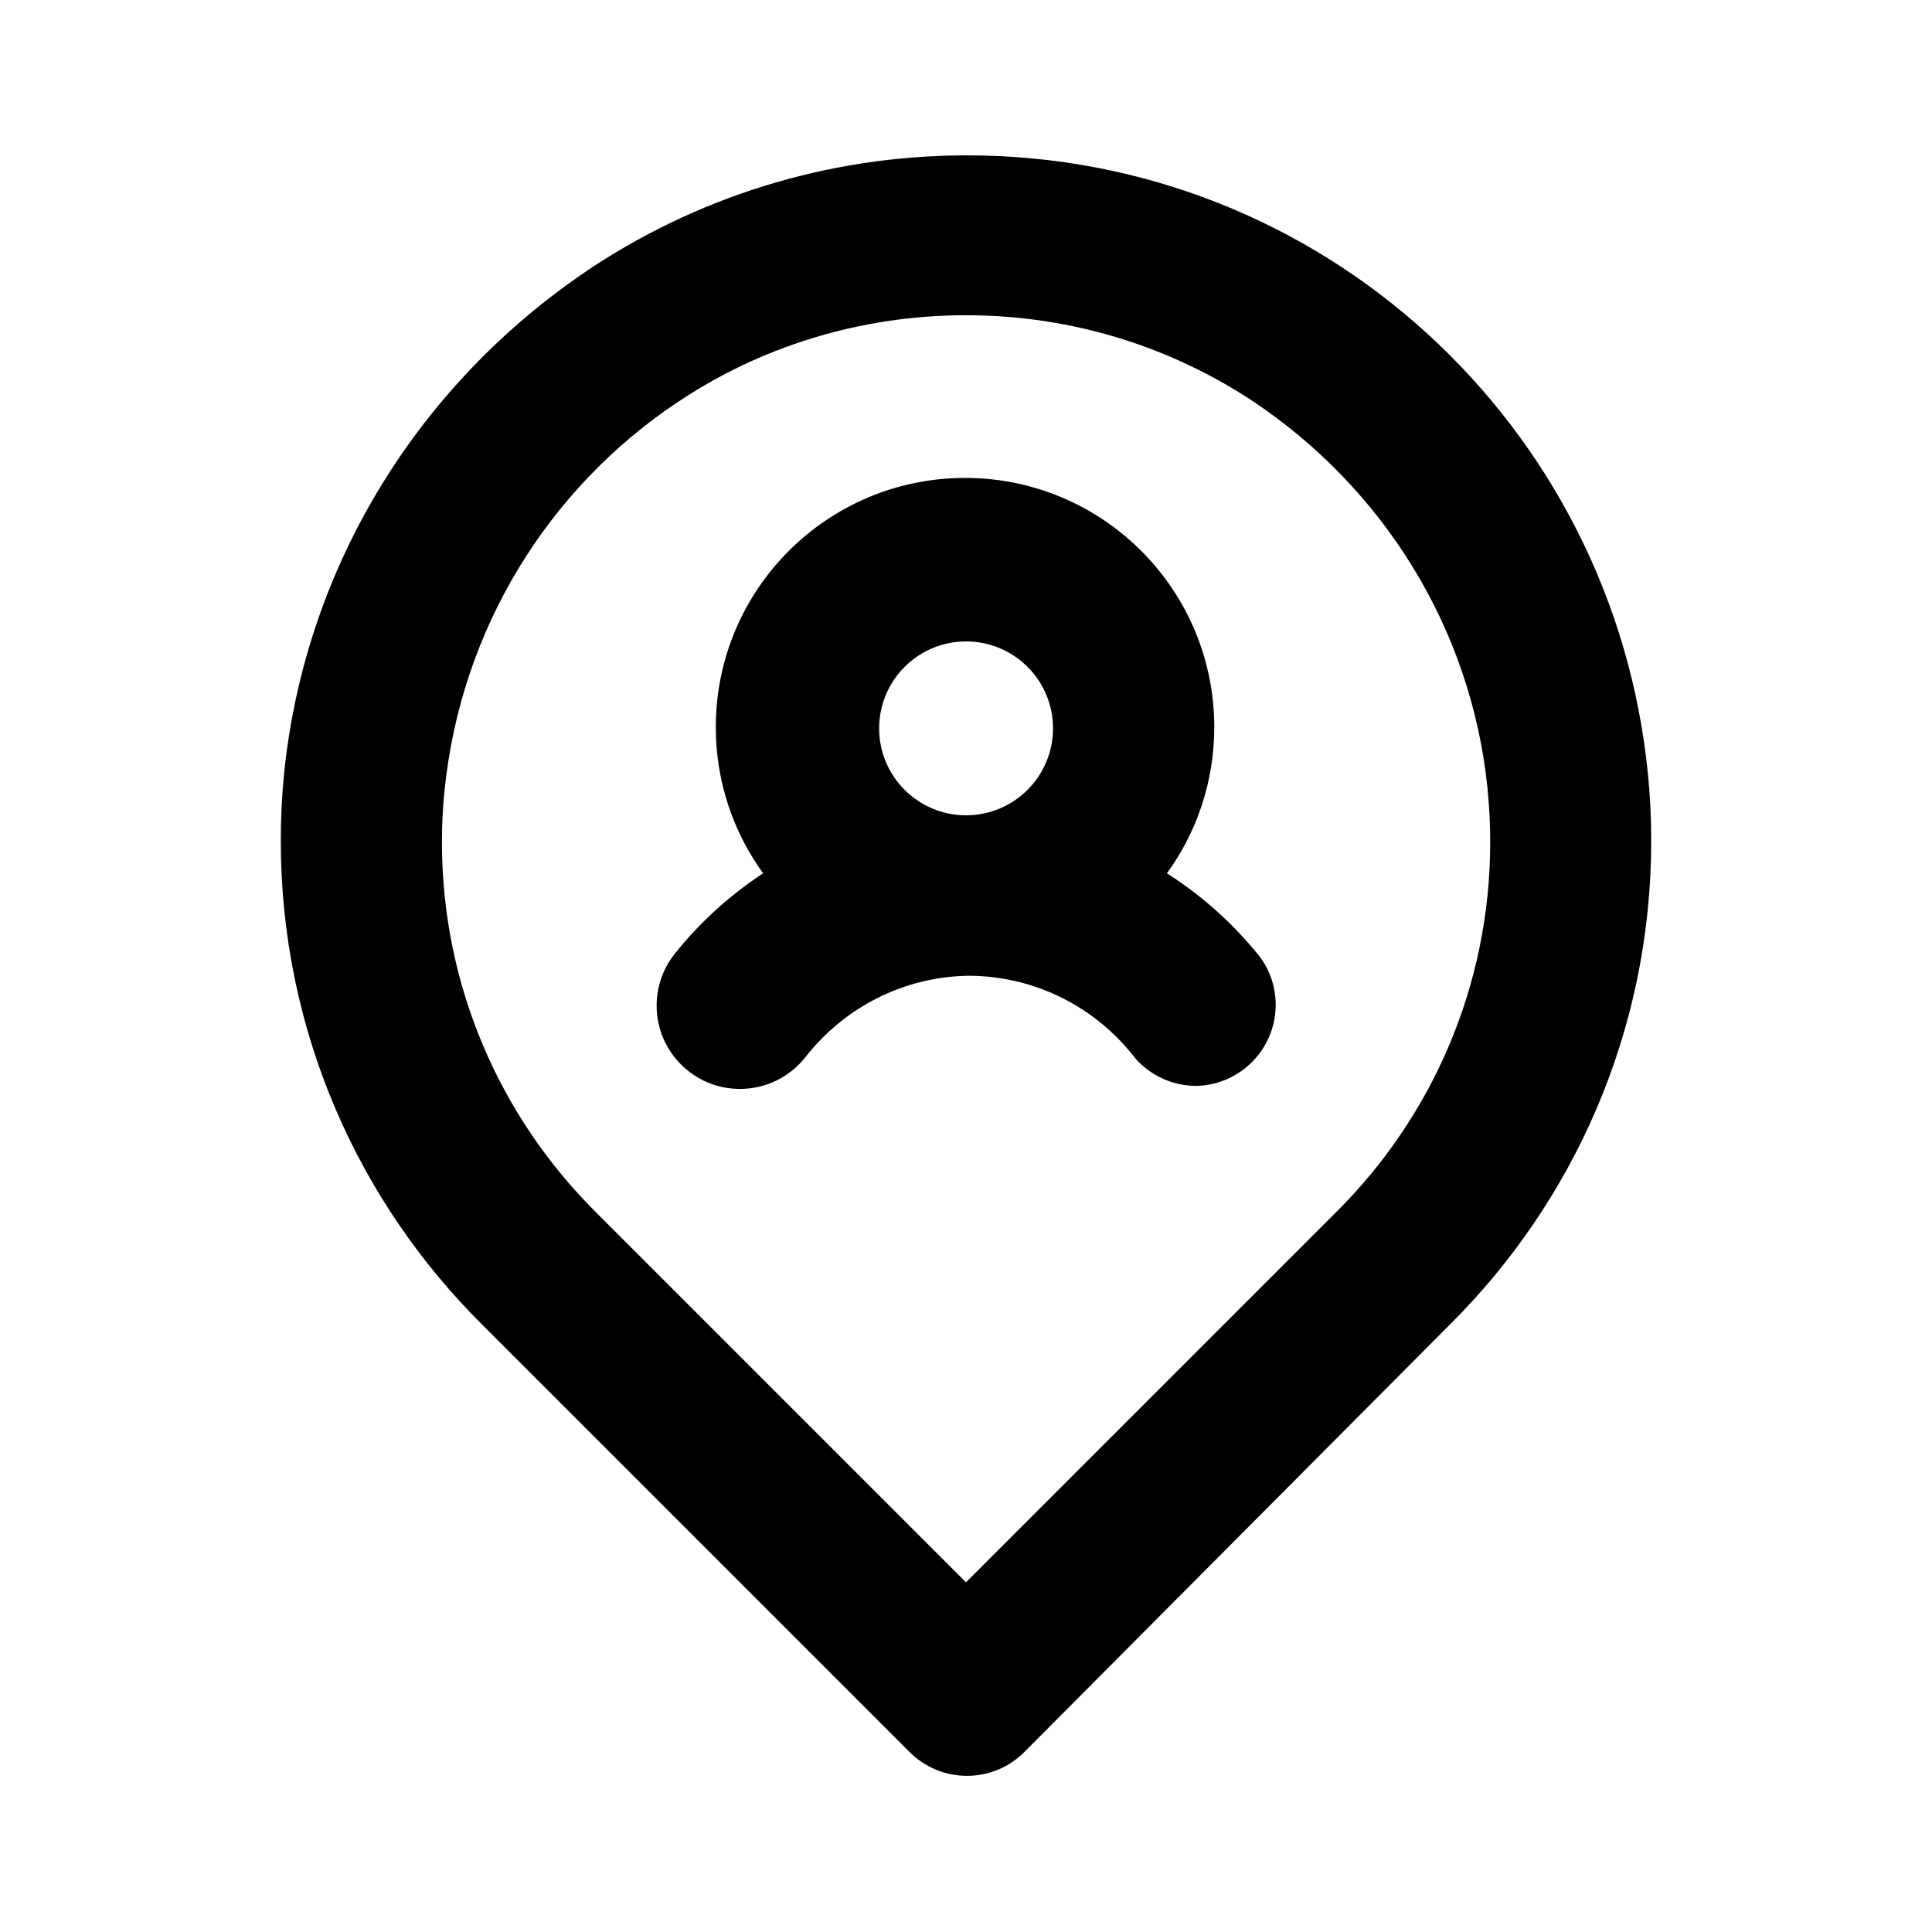 <svg xmlns="http://www.w3.org/2000/svg" width="24" height="24" viewBox="0 0 24 24">
<path d="M14.496 10.848c0.367-0.503 0.588-1.133 0.588-1.815 0-1.71-1.386-3.096-3.096-3.096s-3.096 1.386-3.096 3.096c0 0.682 0.22 1.312 0.594 1.824l-0.006-0.009c-0.427 0.282-0.791 0.616-1.097 0.999l-0.007 0.009c-0.136 0.174-0.219 0.395-0.219 0.636 0 0.571 0.463 1.035 1.035 1.035 0.331 0 0.625-0.155 0.814-0.396l0.002-0.002c0.478-0.61 1.213-1 2.039-1.008h0.001c0.827 0.008 1.562 0.398 2.036 1.002l0.004 0.006c0.186 0.221 0.463 0.36 0.772 0.36 0.007 0 0.014-0 0.021-0l-0.001 0c0.539-0.023 0.967-0.465 0.967-1.007 0-0.226-0.075-0.435-0.201-0.603l0.002 0.003c-0.325-0.404-0.705-0.746-1.133-1.021l-0.019-0.011zM12 10.128c-0.596-0.001-1.079-0.484-1.079-1.080s0.484-1.080 1.080-1.080c0.58 0 1.053 0.457 1.079 1.030l0 0.002c0.001 0.014 0.001 0.031 0.001 0.048 0 0.596-0.484 1.080-1.080 1.080-0 0-0.001 0-0.001 0h0zM20.472 9.624c-0.423-4.334-4.048-7.694-8.458-7.694-1.759 0-3.392 0.534-4.748 1.45l0.030-0.019c-2.077 1.401-3.495 3.643-3.765 6.227l-0.003 0.037c-0.025 0.246-0.040 0.531-0.040 0.819 0 2.355 0.96 4.485 2.511 6.020l5.305 5.305c0.182 0.18 0.432 0.291 0.708 0.291s0.526-0.111 0.708-0.291l-0 0 5.28-5.304c1.551-1.536 2.512-3.666 2.512-6.021 0-0.288-0.014-0.574-0.043-0.855l0.003 0.035zM16.608 15.048l-4.608 4.608-4.608-4.608c-1.175-1.173-1.902-2.795-1.902-4.586 0-0.219 0.011-0.436 0.032-0.649l-0.002 0.027c0.2-2.029 1.295-3.767 2.88-4.833l0.024-0.015c1.006-0.674 2.244-1.076 3.576-1.076s2.57 0.402 3.599 1.091l-0.023-0.015c1.603 1.076 2.697 2.804 2.902 4.796l0.002 0.028c0.020 0.193 0.032 0.417 0.032 0.644 0 1.792-0.728 3.415-1.904 4.588l-0 0z"></path>
</svg>
